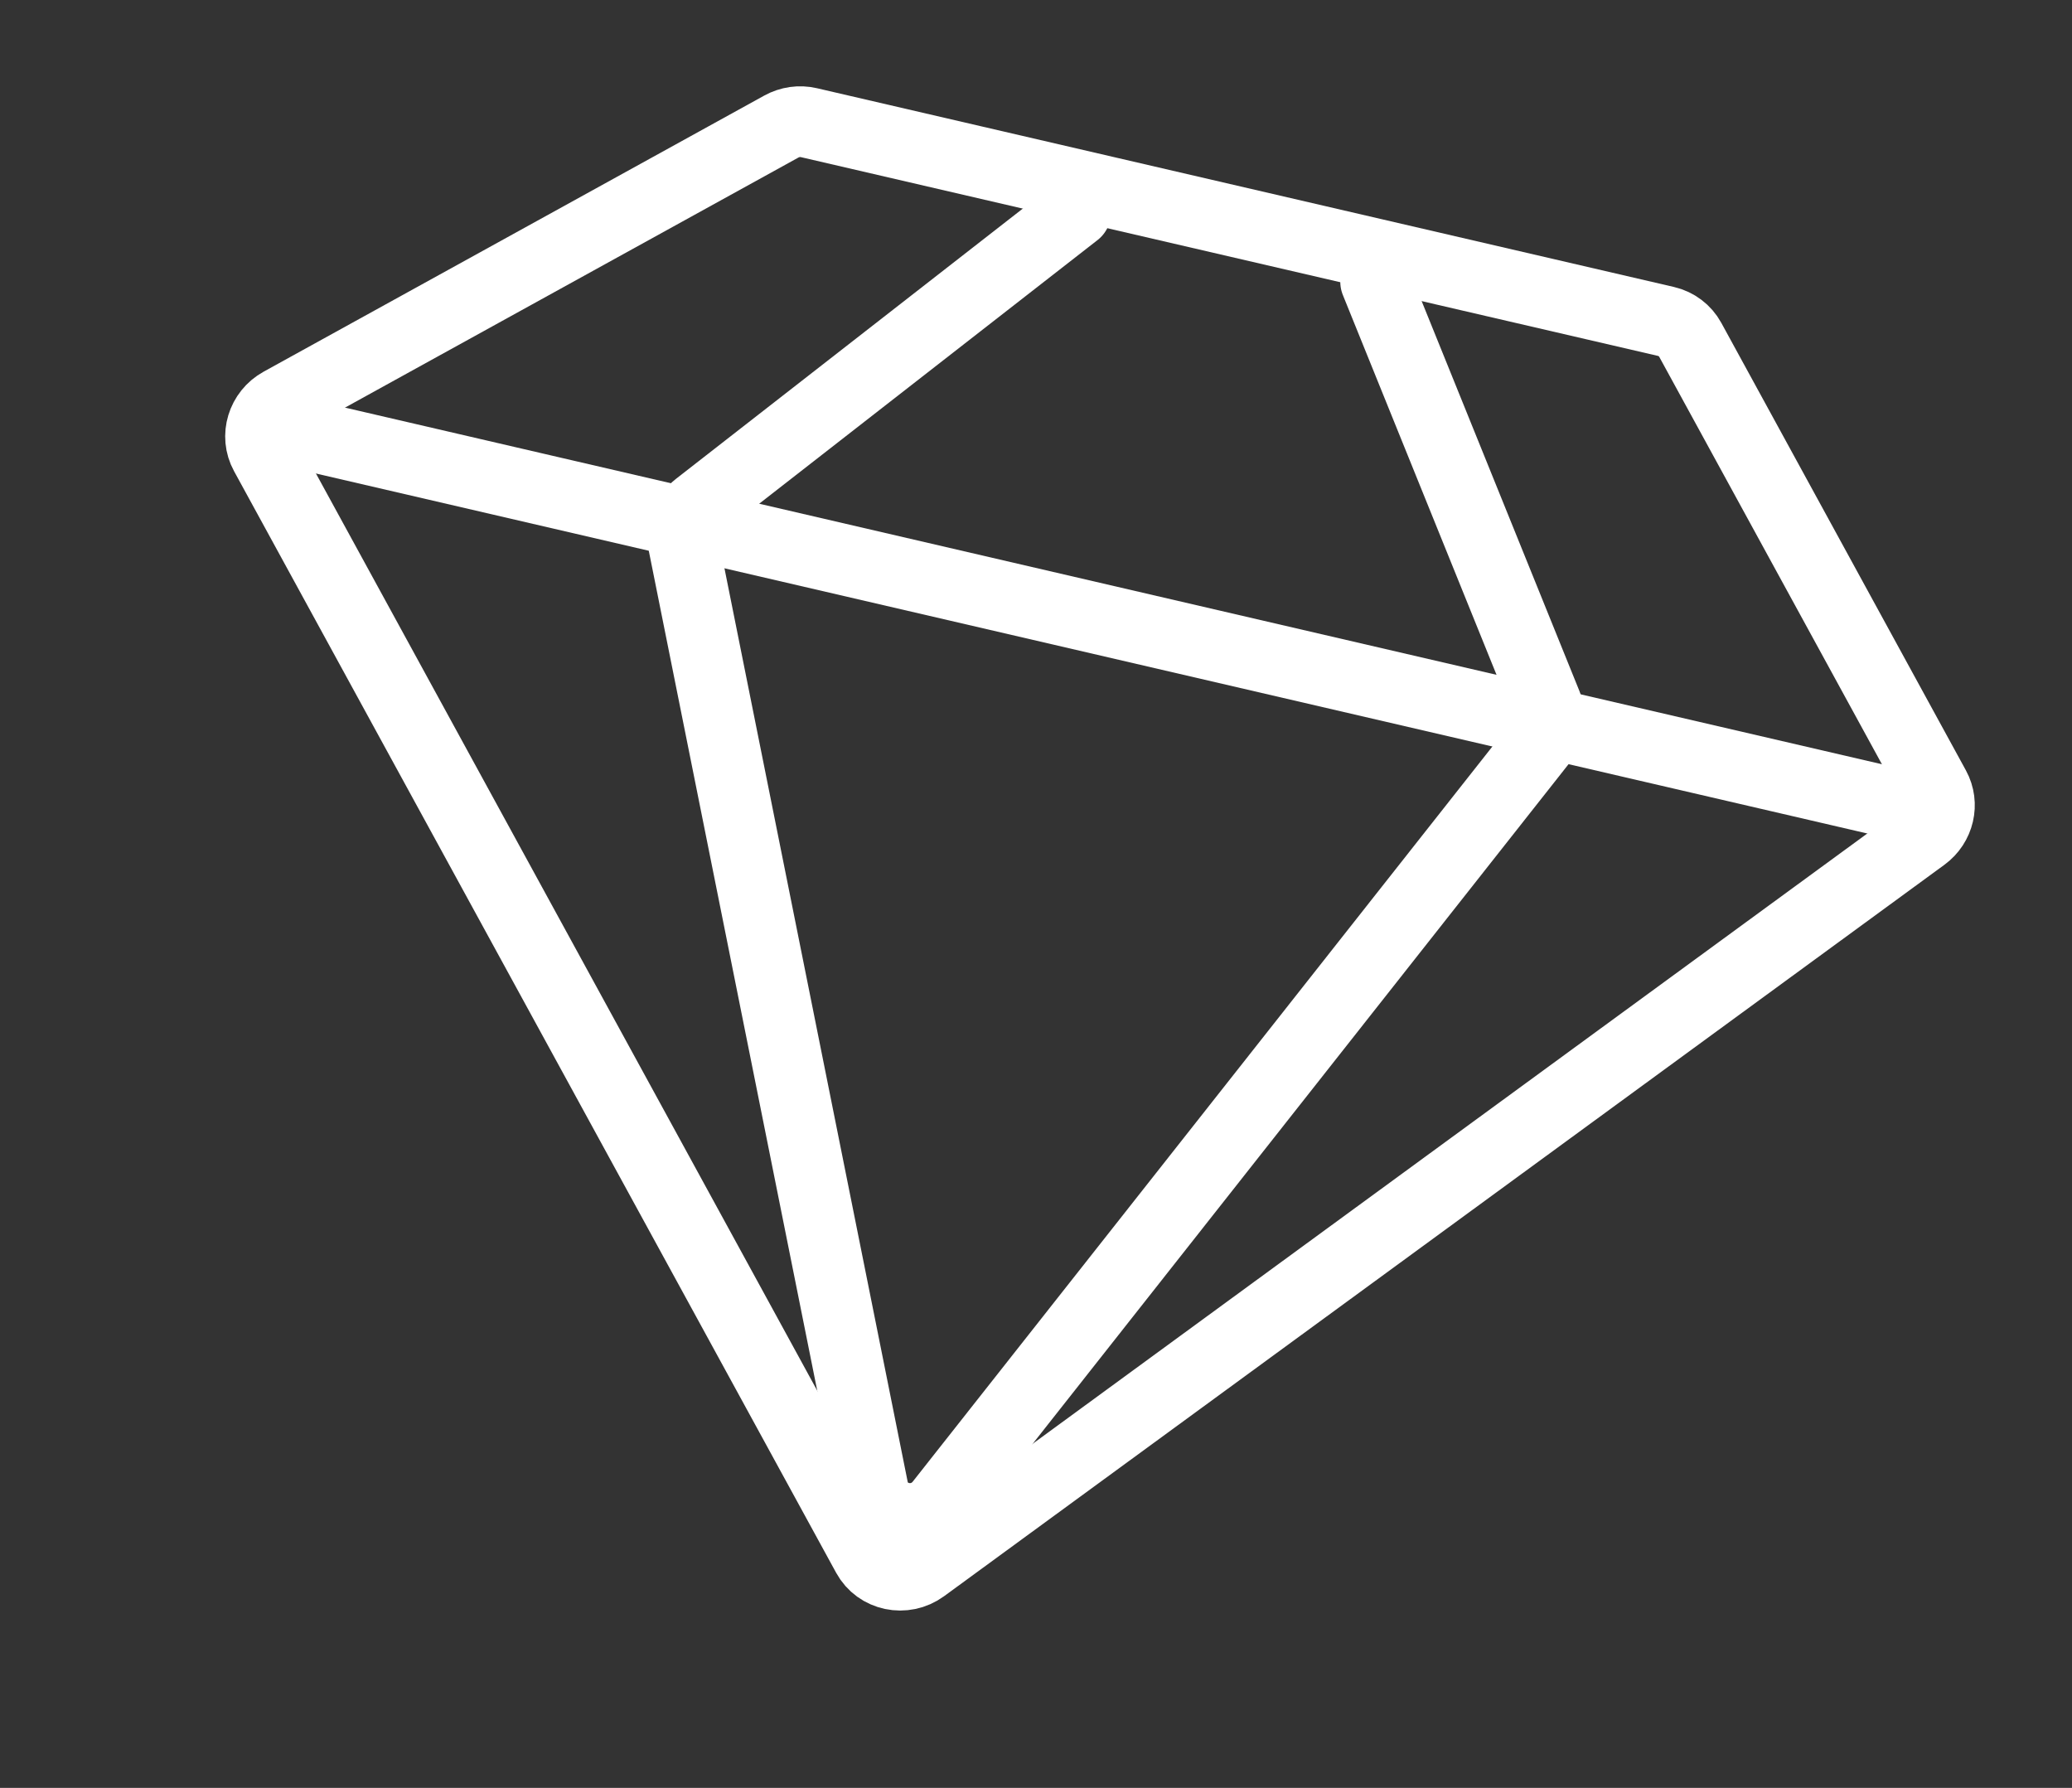<svg width="102" height="88" viewBox="0 0 102 88" fill="none" xmlns="http://www.w3.org/2000/svg">
<rect x="0" y="0" width="102" height="88" fill="#333333" stroke="none"/>
<path d="M82.01 15.821L39.82 6.038C39.363 5.932 38.88 6 38.464 6.229L13.819 19.819C12.904 20.324 12.559 21.459 13.05 22.356L42.69 76.578C43.228 77.561 44.526 77.833 45.451 77.157L94.689 41.16C95.456 40.599 95.696 39.571 95.25 38.755L83.207 16.725C82.957 16.268 82.523 15.94 82.01 15.821Z" stroke="white" stroke-width="3.483" stroke-linecap="round"/>
<path d="M13.344 21.006L94.846 39.915" stroke="white" stroke-width="3.483" stroke-linecap="round"/>
<path d="M52.956 10.445L34.352 24.939C33.784 25.382 33.512 26.101 33.651 26.794L42.975 73.274C43.287 74.827 45.302 75.27 46.3 74.004L75.862 36.518C76.281 35.987 76.385 35.281 76.137 34.666L67.721 13.869" stroke="white" stroke-width="3.483" stroke-linecap="round"/>
</svg>
